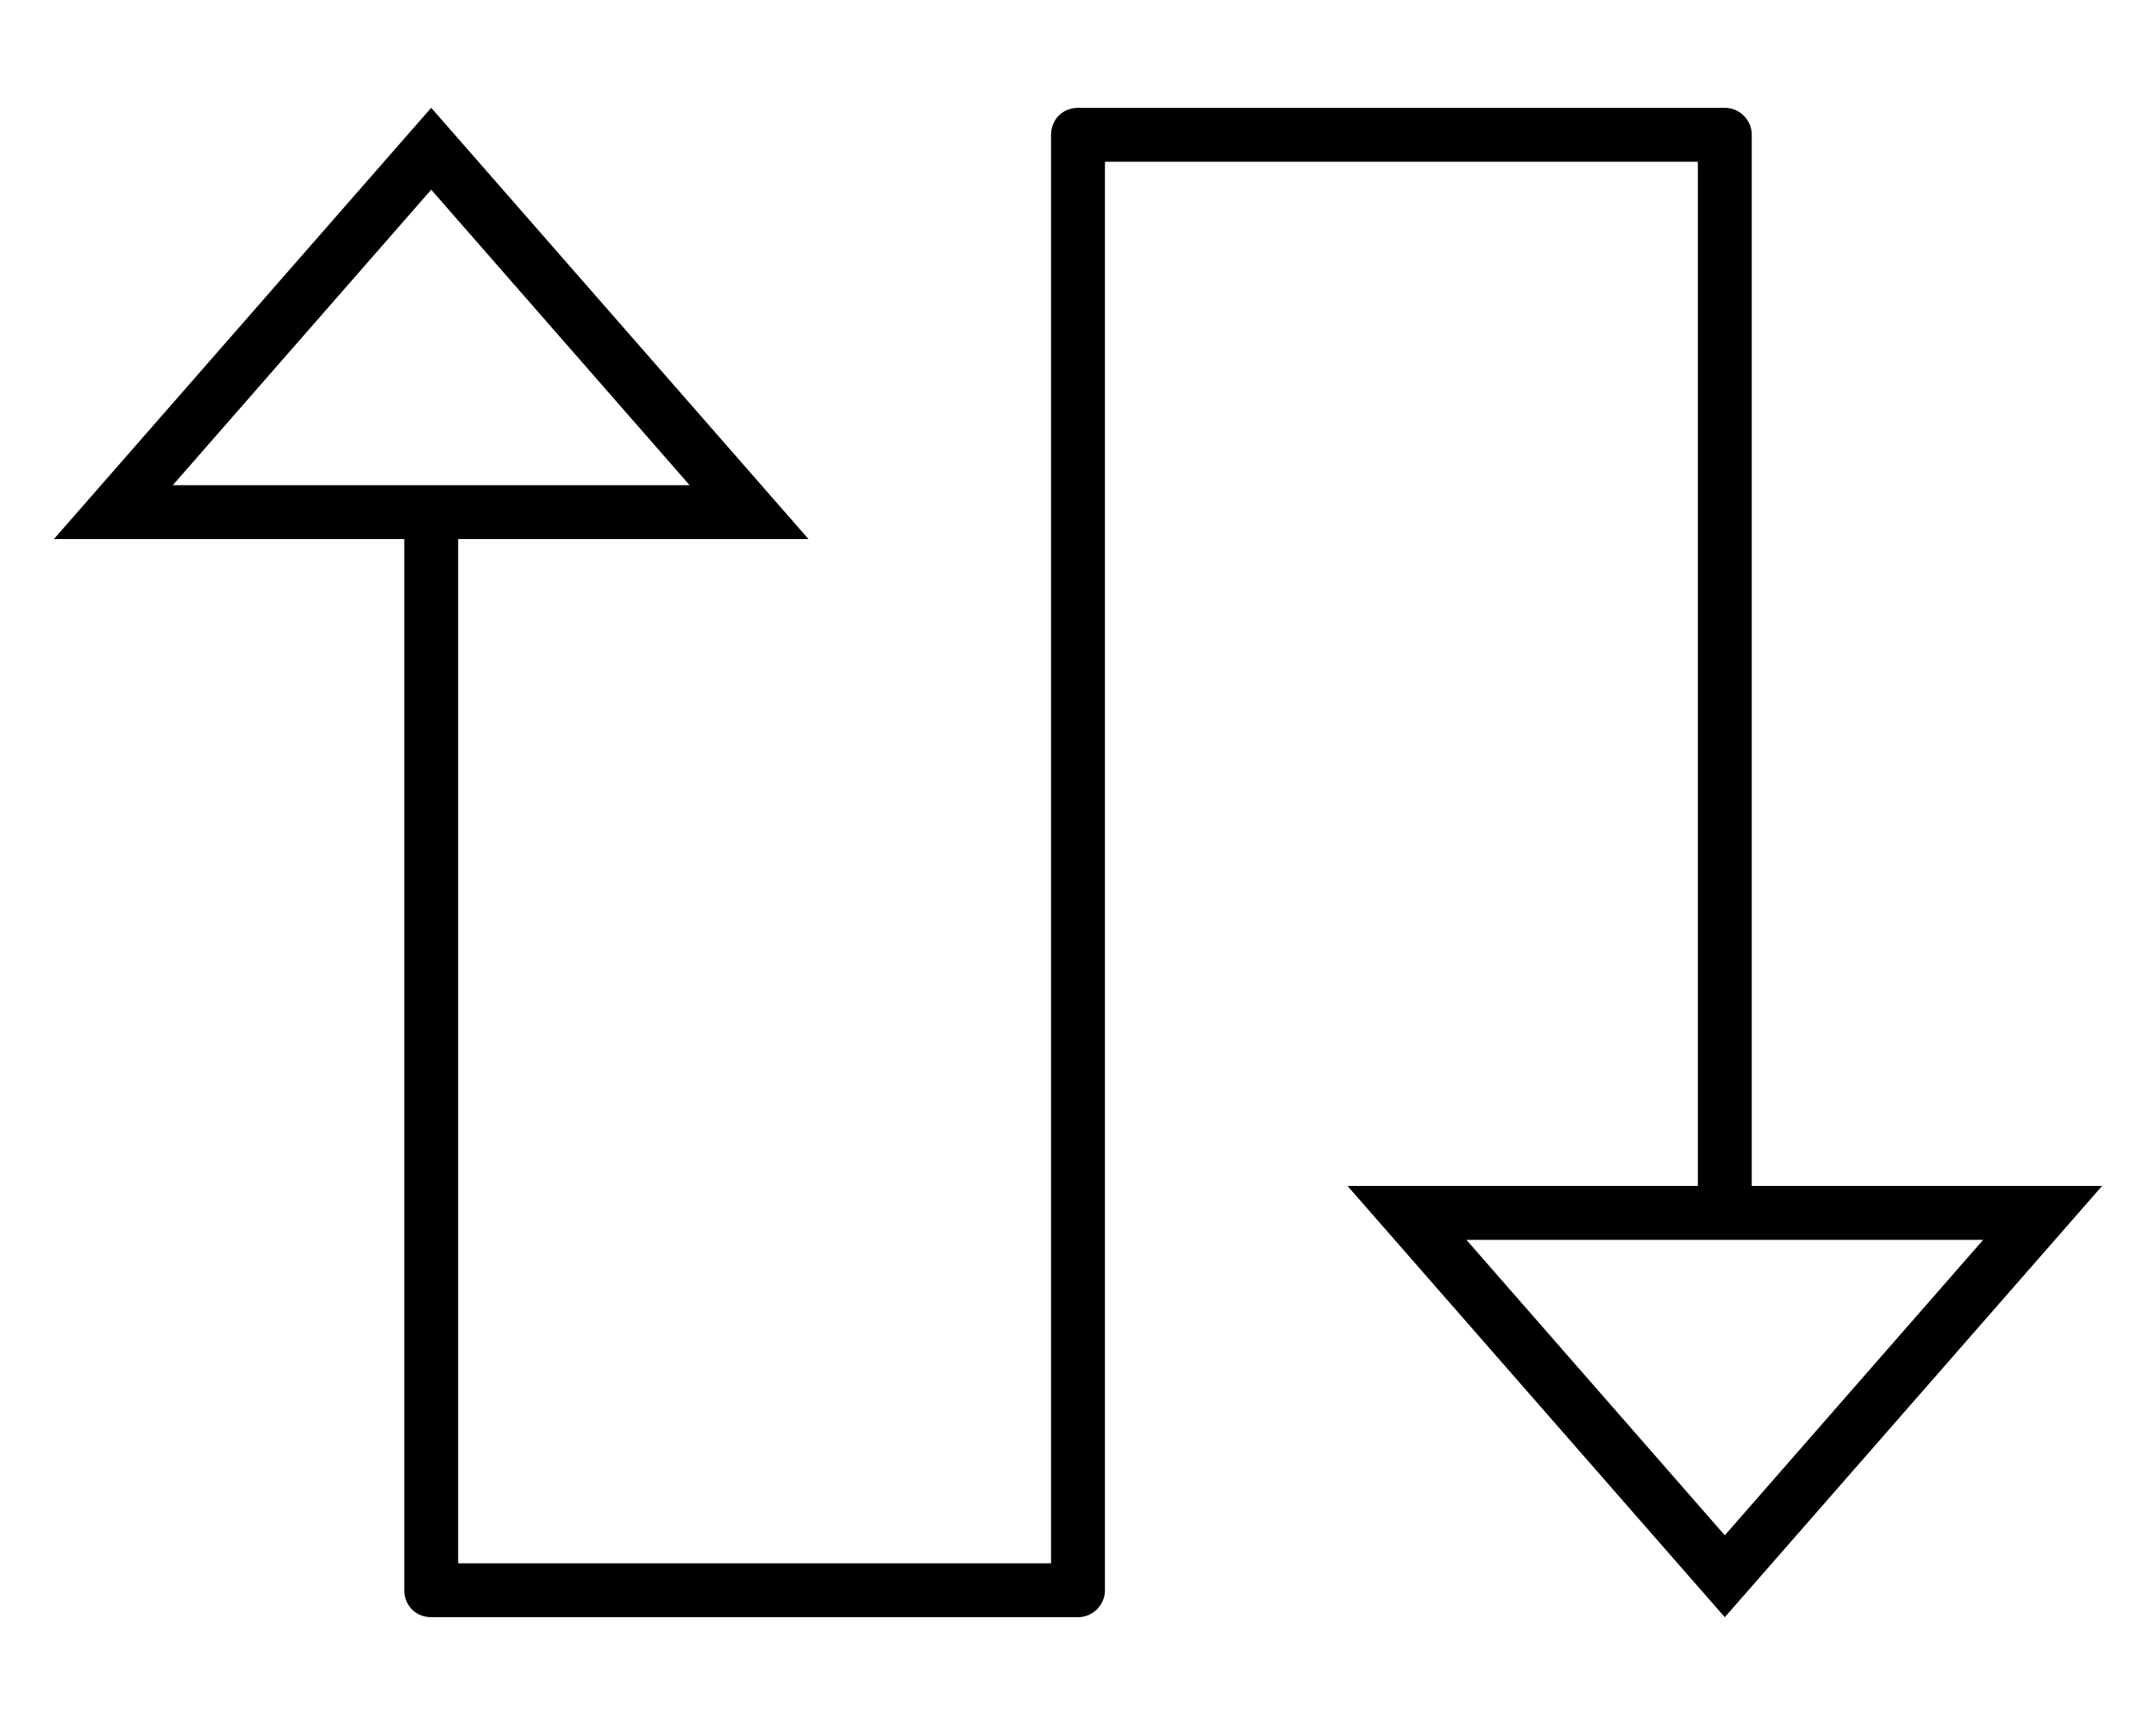 <svg xmlns="http://www.w3.org/2000/svg" viewBox="0 0 640 512"><!--! Font Awesome Pro 7.0.0 by @fontawesome - https://fontawesome.com License - https://fontawesome.com/license (Commercial License) Copyright 2025 Fonticons, Inc. --><path fill="currentColor" d="M16 160l104 0 0 312c0 2.1 .8 4.2 2.3 5.7s3.5 2.3 5.7 2.3l192 0c4.4 0 8-3.6 8-8l0-424 176 0 0 304-104 0 14 16 87.4 99.9 10.6 12.1 10.6-12.1 87.4-99.9 14-16-104 0 0-312c0-4.4-3.6-8-8-8L320 32c-2.1 0-4.2 .8-5.7 2.3S312 37.9 312 40l0 424-176 0 0-304 104 0-14-16-87.4-99.9-10.6-12.1-10.6 12.1-87.4 99.9-14 16zm120-16l-84.7 0 76.7-87.7 76.7 87.7-68.7 0zM520 368l68.7 0-76.7 87.7-76.7-87.7 84.7 0z"/></svg>